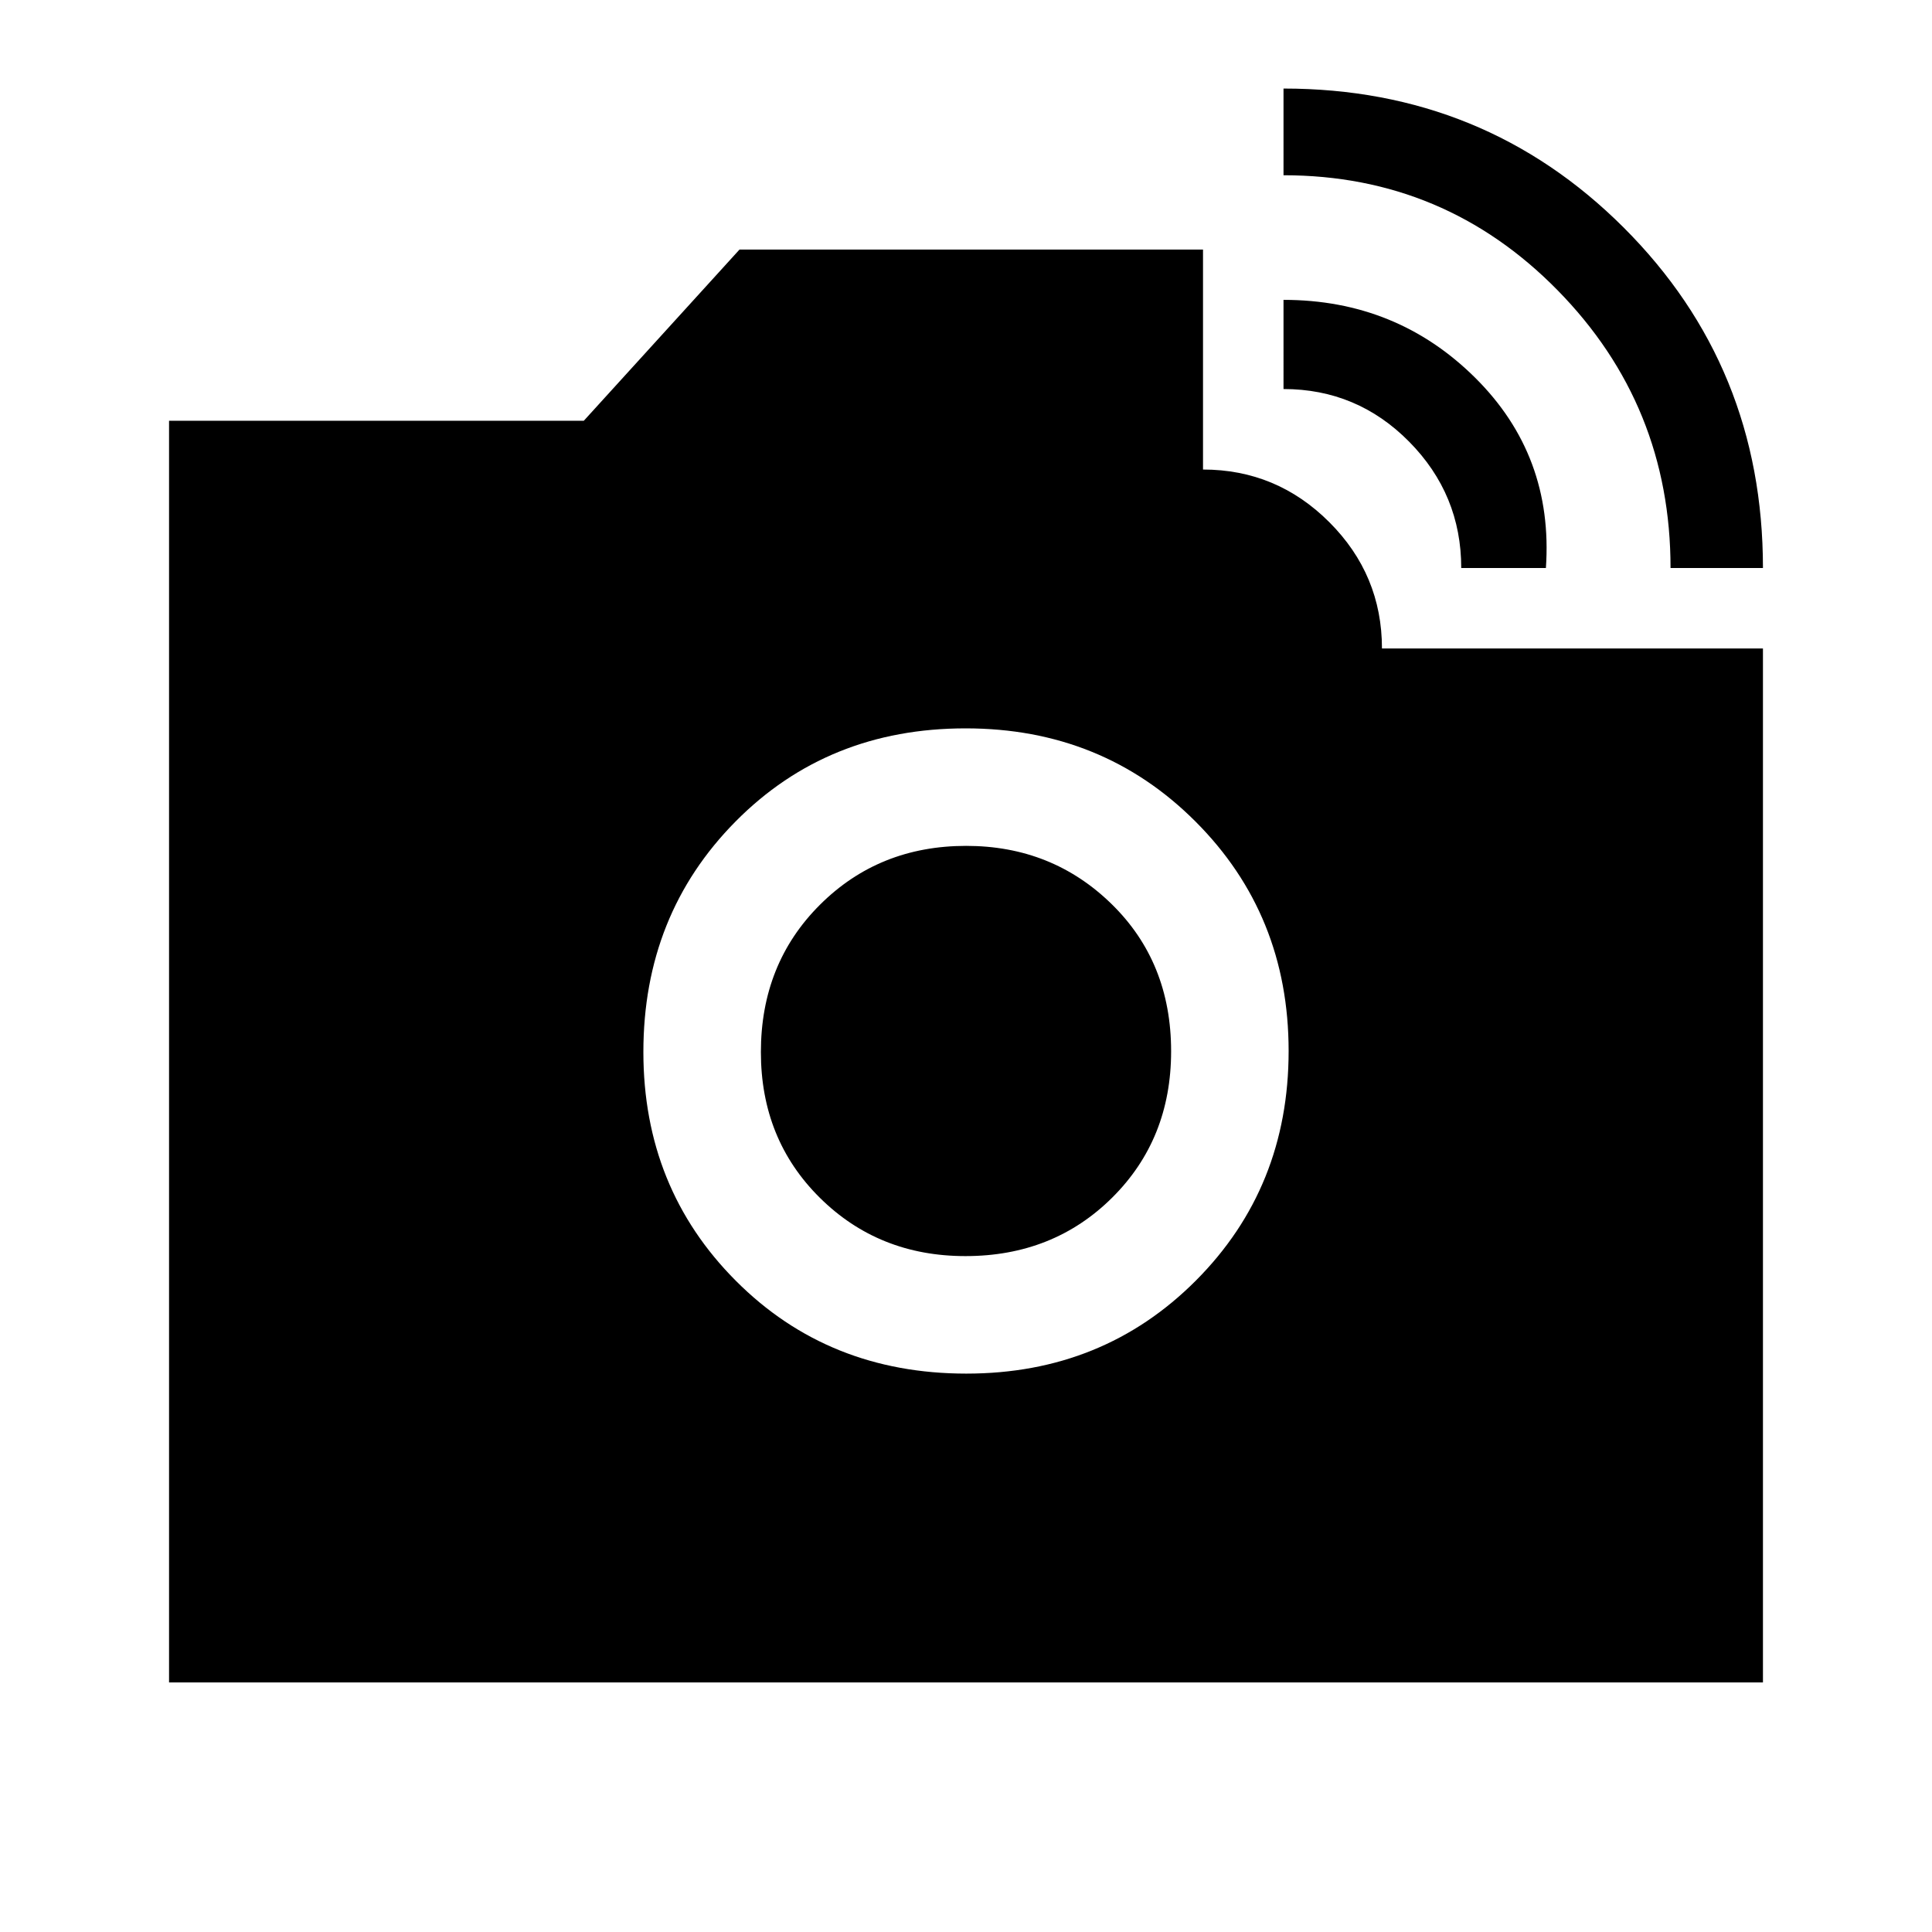 <svg xmlns="http://www.w3.org/2000/svg" height="48" viewBox="0 -960 960 960" width="48"><path d="M830.08-677.77q0-80.84-56.12-138-56.12-57.15-136.19-57.15V-916q99.88 0 169.06 69.11Q876-777.78 876-677.77h-45.92Zm-104 0q0-36.54-25.86-62.73-25.85-26.19-62.45-26.19V-811q56.21 0 95.22 38.69 39.01 38.7 35.16 94.54h-42.07Zm-245.9 400.31q67.93 0 114.03-46.22 46.1-46.22 46.1-114.09 0-67.73-46.28-114.02-46.27-46.29-114.21-46.29-68.55 0-114.34 46.29-45.79 46.29-45.79 114.52 0 67.62 45.97 113.71 45.96 46.1 114.52 46.1Zm-.46-58.39q-43.1 0-72.37-29.01-29.27-29.01-29.27-72.35 0-43.94 29.34-73.21 29.35-29.27 72.66-29.27 42.69 0 72.27 28.91 29.57 28.91 29.57 73.15 0 43.63-29.26 72.71-29.25 29.07-72.94 29.07ZM84-124v-626.92h206.08L367.46-836h230.31v109.31q36.6 0 62.76 26.16 26.16 26.16 26.16 62.76H876V-124H84Z"/></svg>